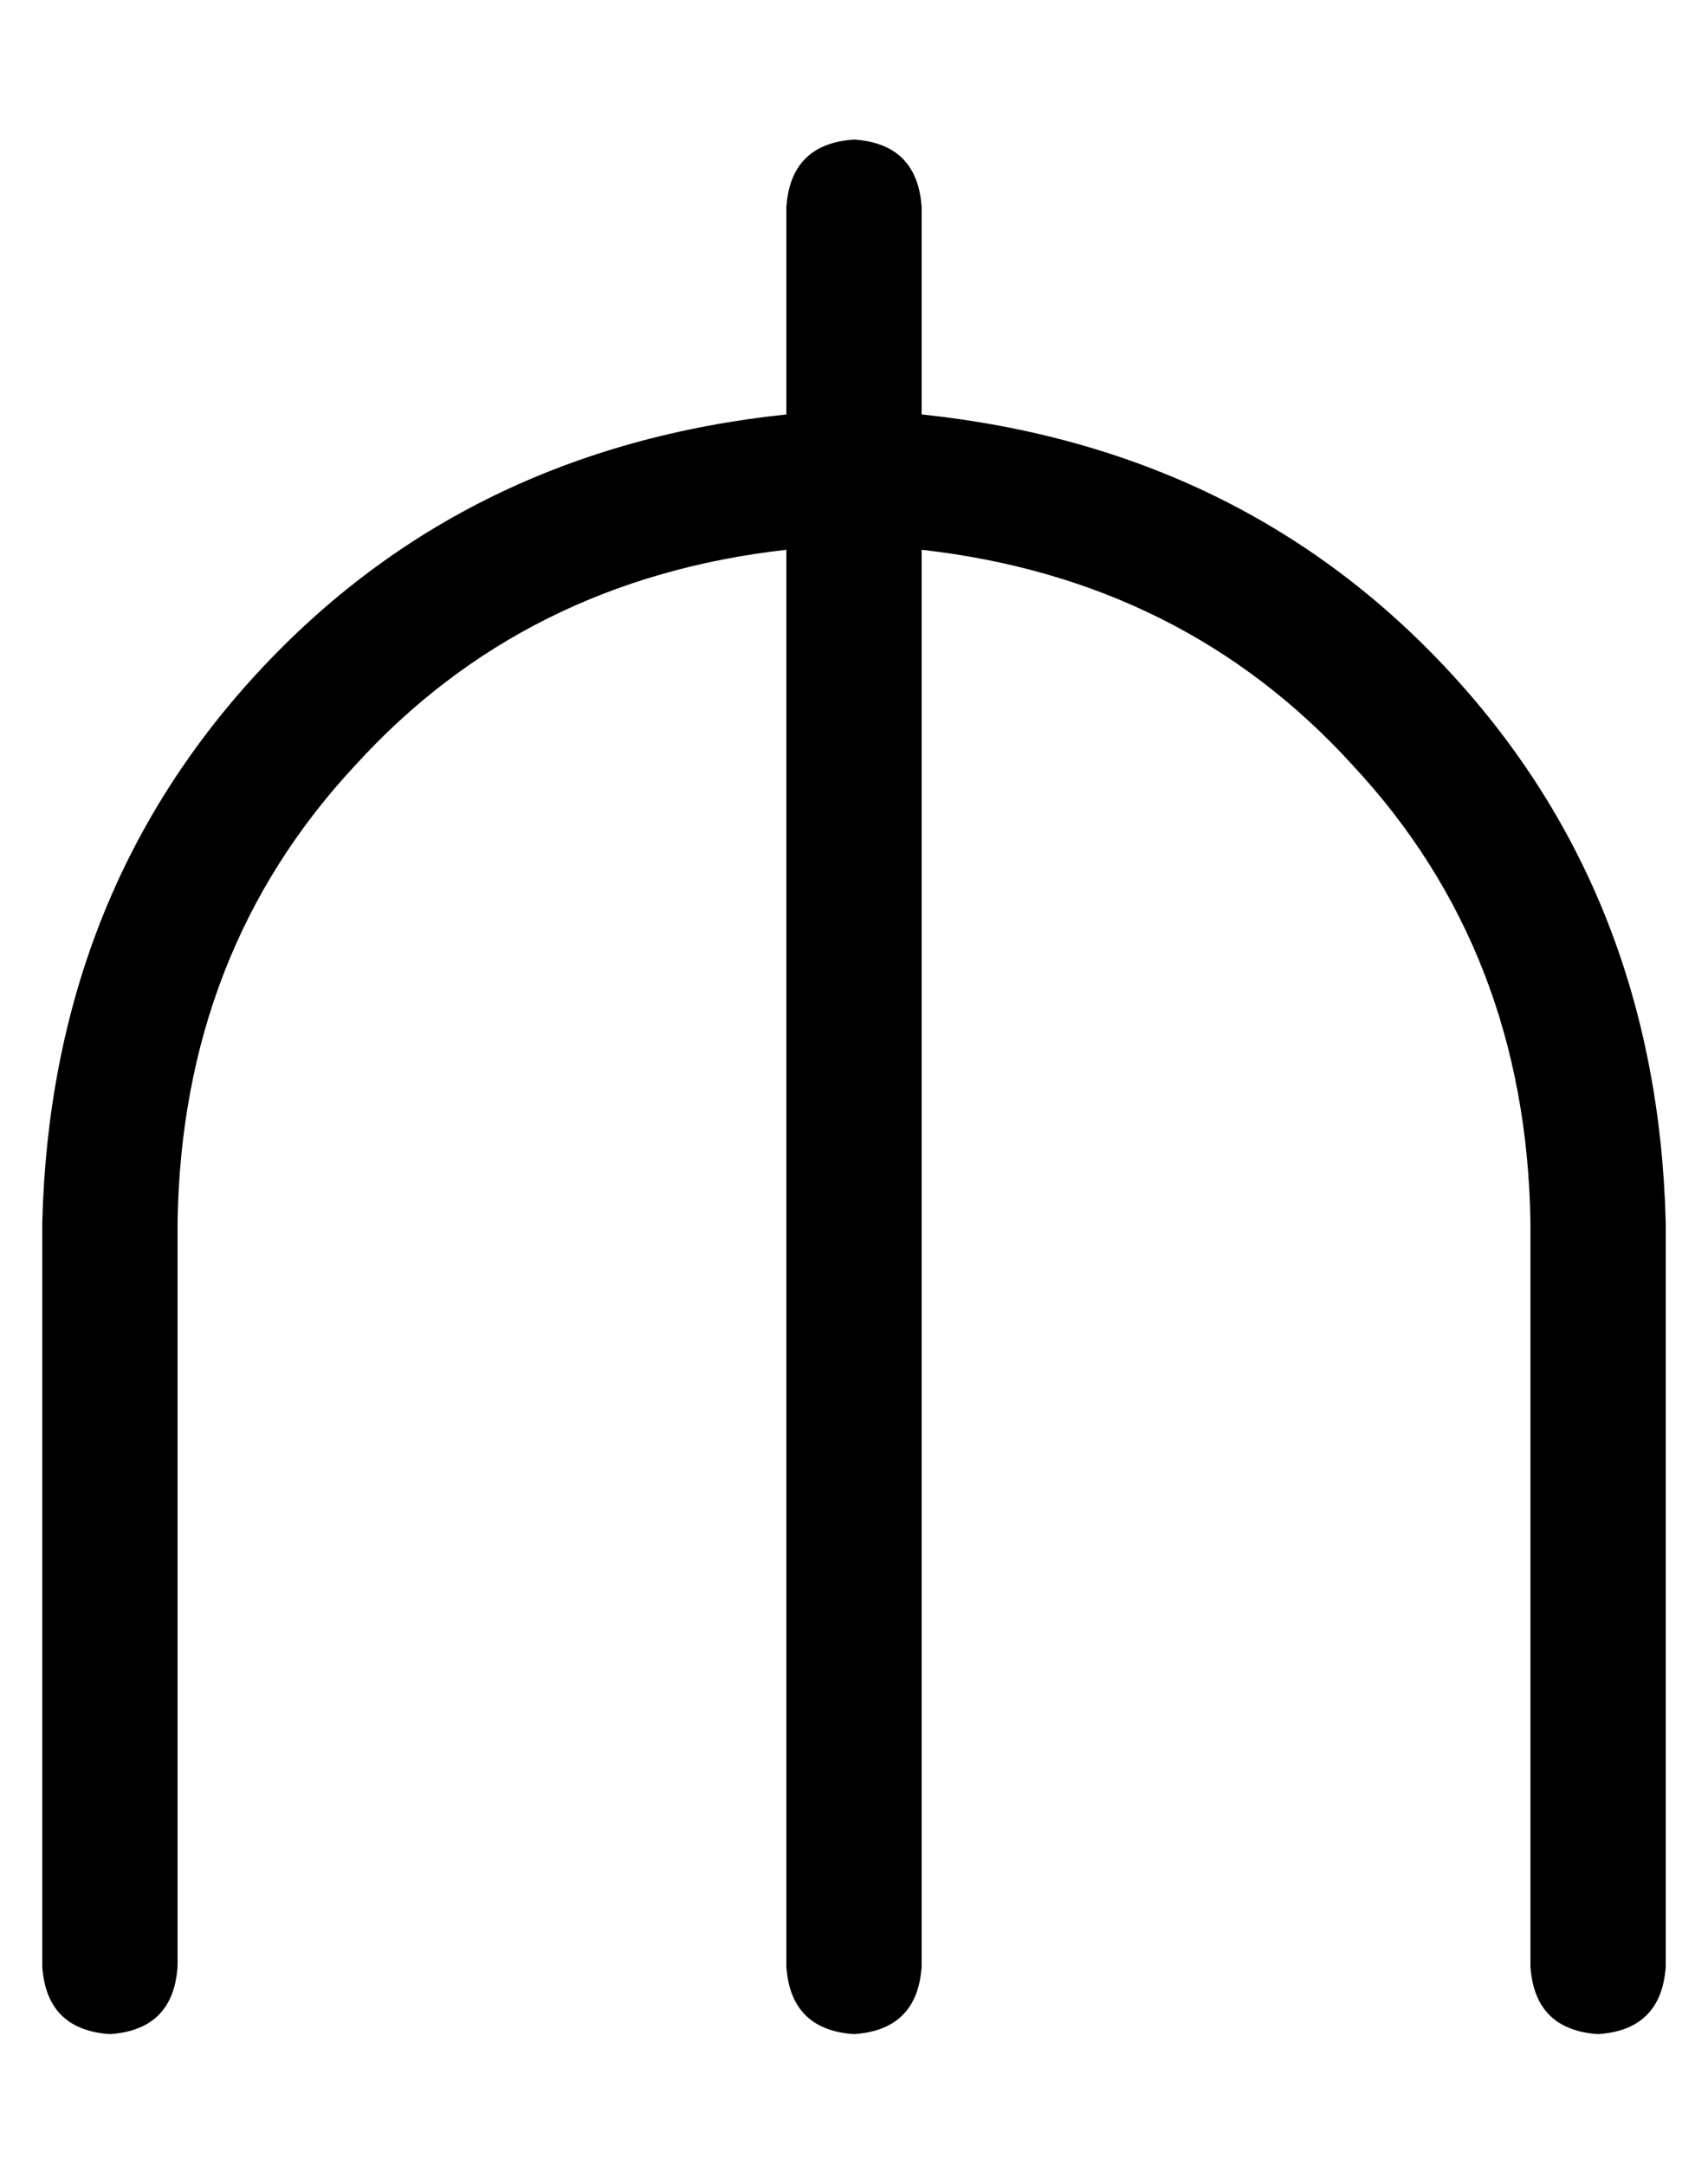 <?xml version="1.0" standalone="no"?>
<!DOCTYPE svg PUBLIC "-//W3C//DTD SVG 1.1//EN" "http://www.w3.org/Graphics/SVG/1.1/DTD/svg11.dtd" >
<svg xmlns="http://www.w3.org/2000/svg" xmlns:xlink="http://www.w3.org/1999/xlink" version="1.1" viewBox="-10 -40 404 512">
   <path fill="currentColor"
d="M192 -7q-15 1 -16 16v49v0q-76 8 -125 61t-51 130v176v0q1 15 16 16q15 -1 16 -16v-176v0q1 -64 42 -108q40 -44 102 -51v335v0q1 15 16 16q15 -1 16 -16v-335v0q62 7 102 51q41 44 42 108v176v0q1 15 16 16q15 -1 16 -16v-176v0q-2 -77 -51 -130t-125 -61v-49v0
q-1 -15 -16 -16v0z" />
</svg>
